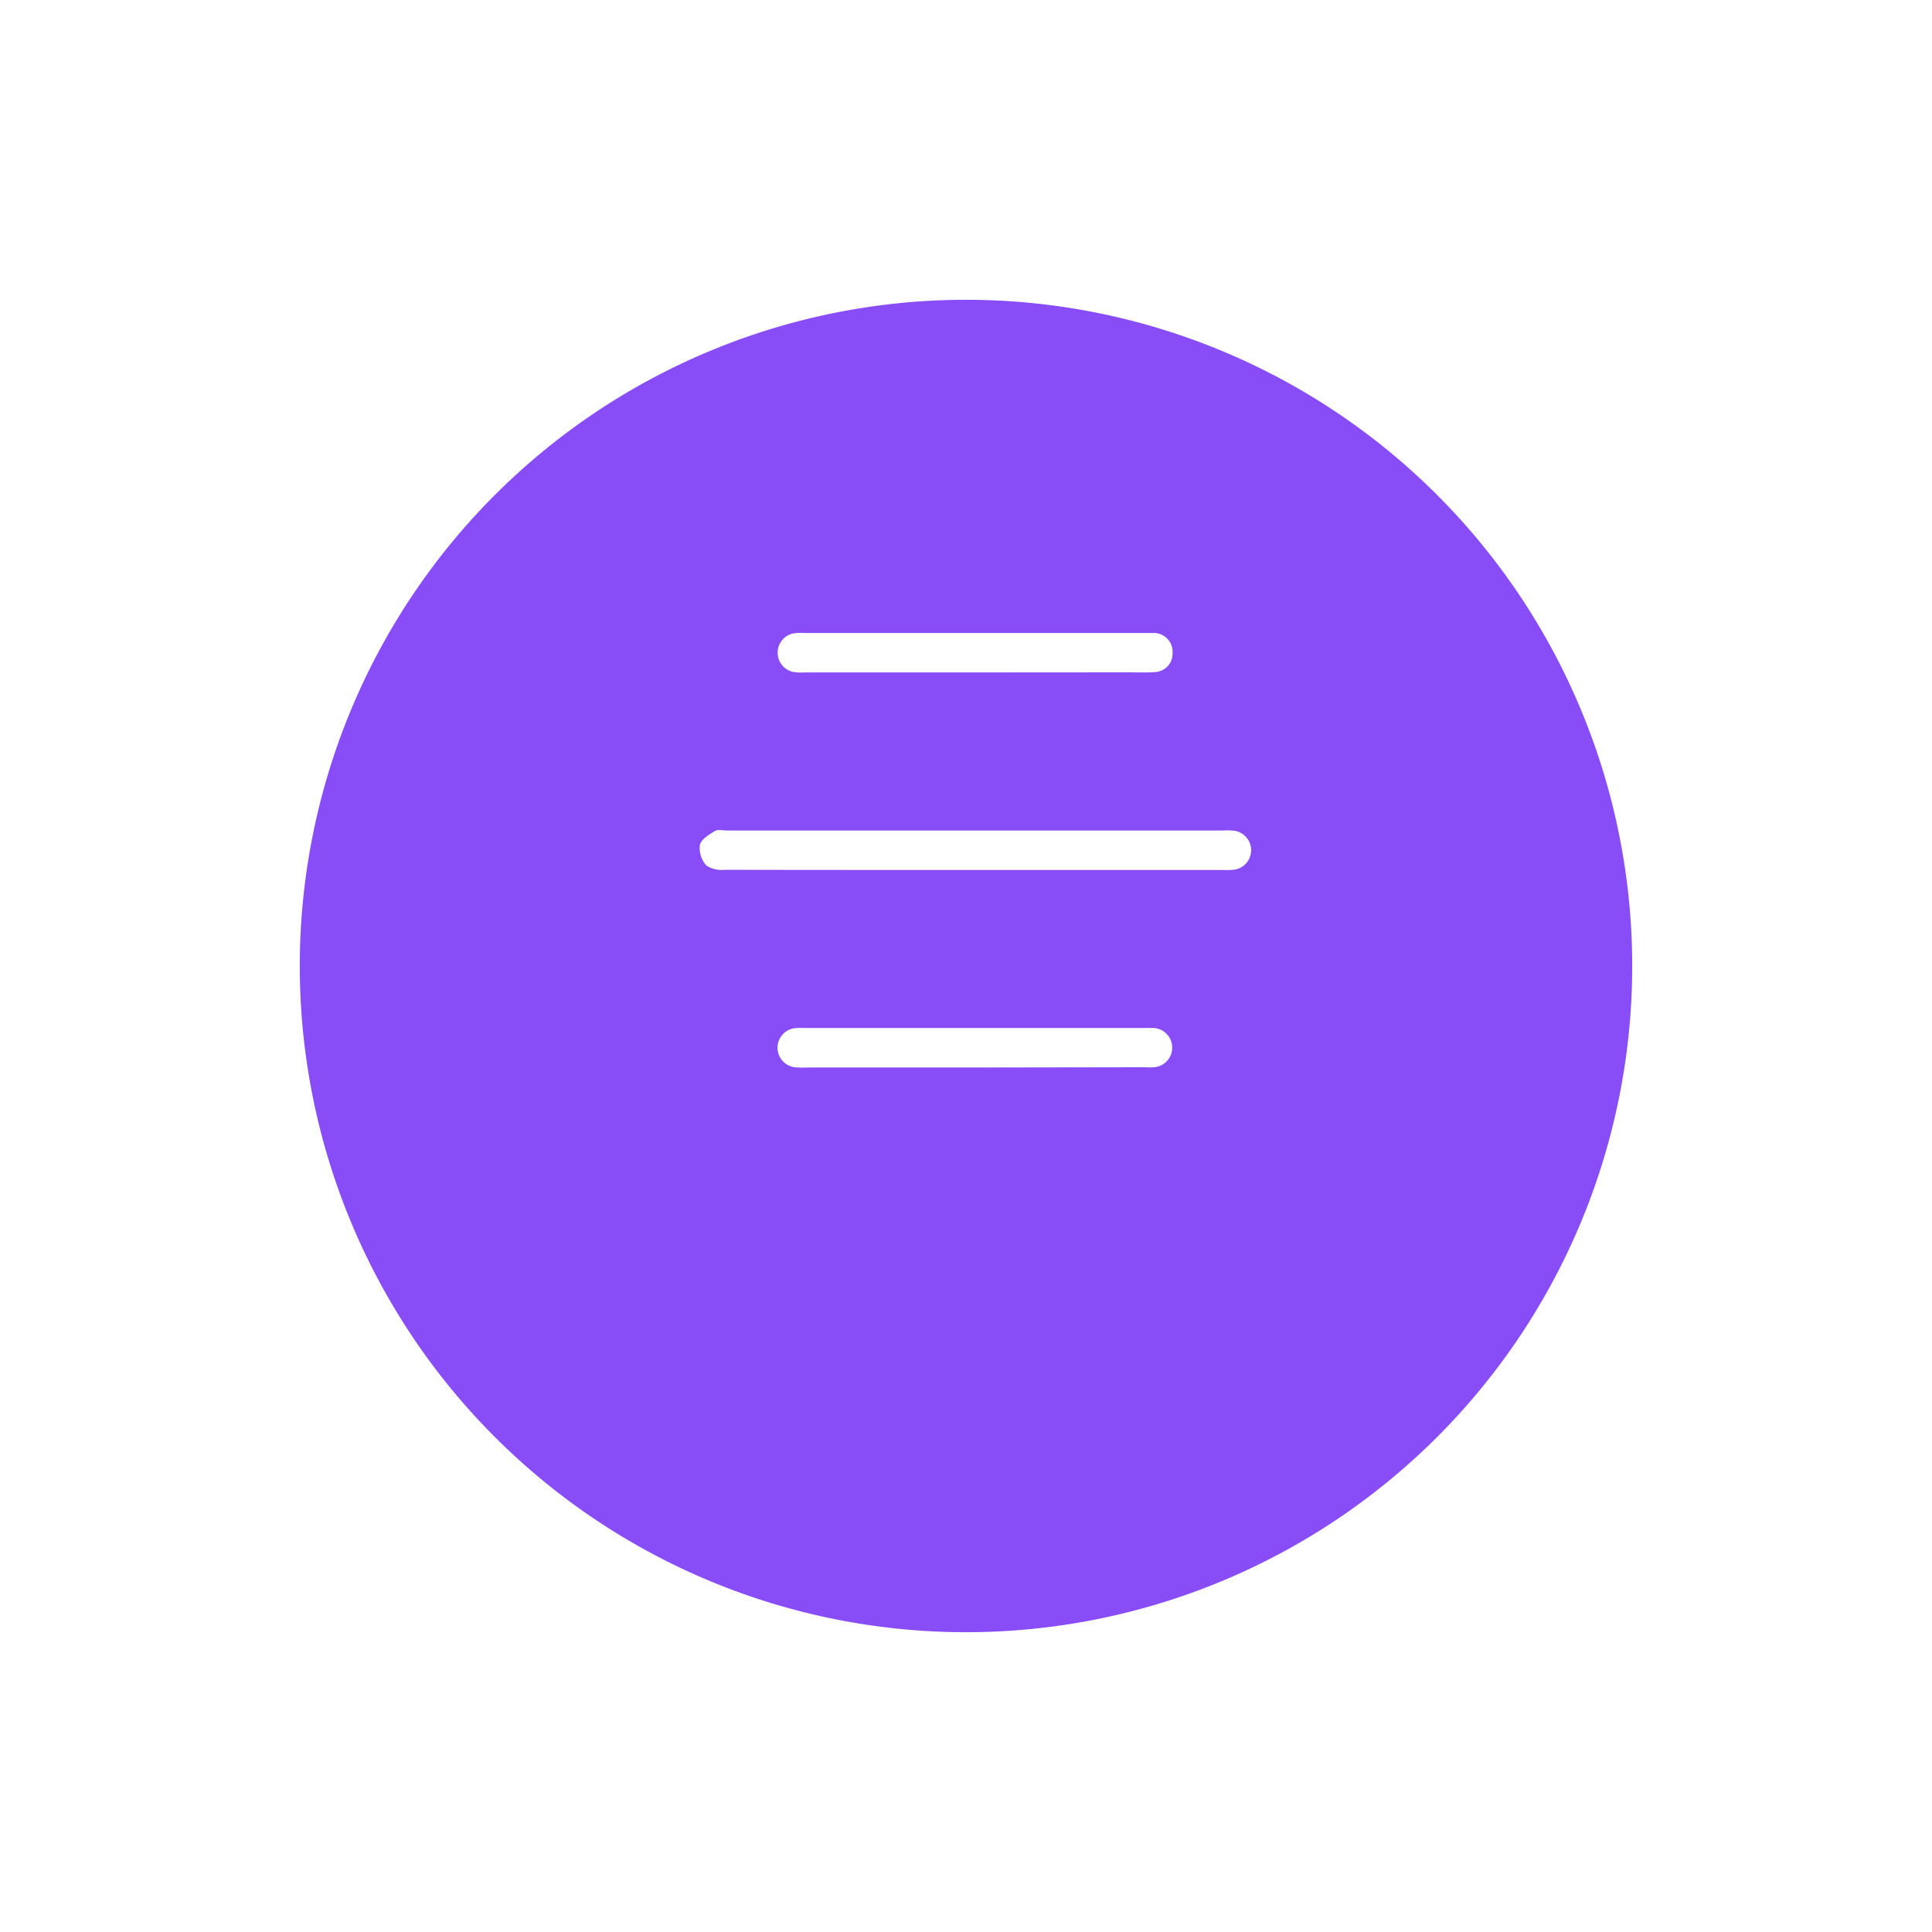 <svg xmlns="http://www.w3.org/2000/svg" xmlns:xlink="http://www.w3.org/1999/xlink" width="58" height="58" viewBox="0 0 58 58">
  <defs>
    <filter id="Path_41316" x="0" y="0" width="58" height="58" filterUnits="userSpaceOnUse">
      <feOffset dy="3" input="SourceAlpha"/>
      <feGaussianBlur stdDeviation="3" result="blur"/>
      <feFlood flood-opacity="0.161"/>
      <feComposite operator="in" in2="blur"/>
      <feComposite in="SourceGraphic"/>
    </filter>
  </defs>
  <g id="bar-menu" transform="translate(-304 -21)">
    <g transform="matrix(1, 0, 0, 1, 304, 21)" filter="url(#Path_41316)">
      <path id="Path_41316-2" data-name="Path 41316" d="M20,0A20,20,0,1,1,0,20,20,20,0,0,1,20,0Z" transform="translate(9 6)" fill="#894df8"/>
    </g>
    <g id="Group_4" data-name="Group 4" transform="translate(100.531 -73.978)">
      <path id="Path_6" data-name="Path 6" d="M232.737,195.019c-2.506,0-5.011,0-7.517-.005a.826.826,0,0,1-.549-.132.8.8,0,0,1-.192-.614c.037-.166.273-.308.448-.416.091-.056.241-.018.364-.018h14.886a2.008,2.008,0,0,1,.369.011.591.591,0,0,1,0,1.162,2.037,2.037,0,0,1-.369.012Z" transform="translate(0 -73.924)" fill="#fff"/>
      <path id="Path_7" data-name="Path 7" d="M261.988,115.165h-5.072a2.007,2.007,0,0,1-.369-.011.592.592,0,0,1,0-1.163,1.535,1.535,0,0,1,.3-.011h10.291c.074,0,.148,0,.222,0a.566.566,0,0,1,.561.606.554.554,0,0,1-.558.57c-.271.016-.543.006-.814.006Z" transform="translate(-29.251 0)" fill="#fff"/>
      <path id="Path_8" data-name="Path 8" d="M261.992,275.155H256.92a2.049,2.049,0,0,1-.369-.011.592.592,0,0,1-.009-1.164,1.282,1.282,0,0,1,.258-.011h10.365c.062,0,.124,0,.185,0a.59.59,0,0,1,.009,1.178c-.11.01-.222,0-.333,0Z" transform="translate(-29.251 -148.13)" fill="#fff"/>
    </g>
  </g>
</svg>
